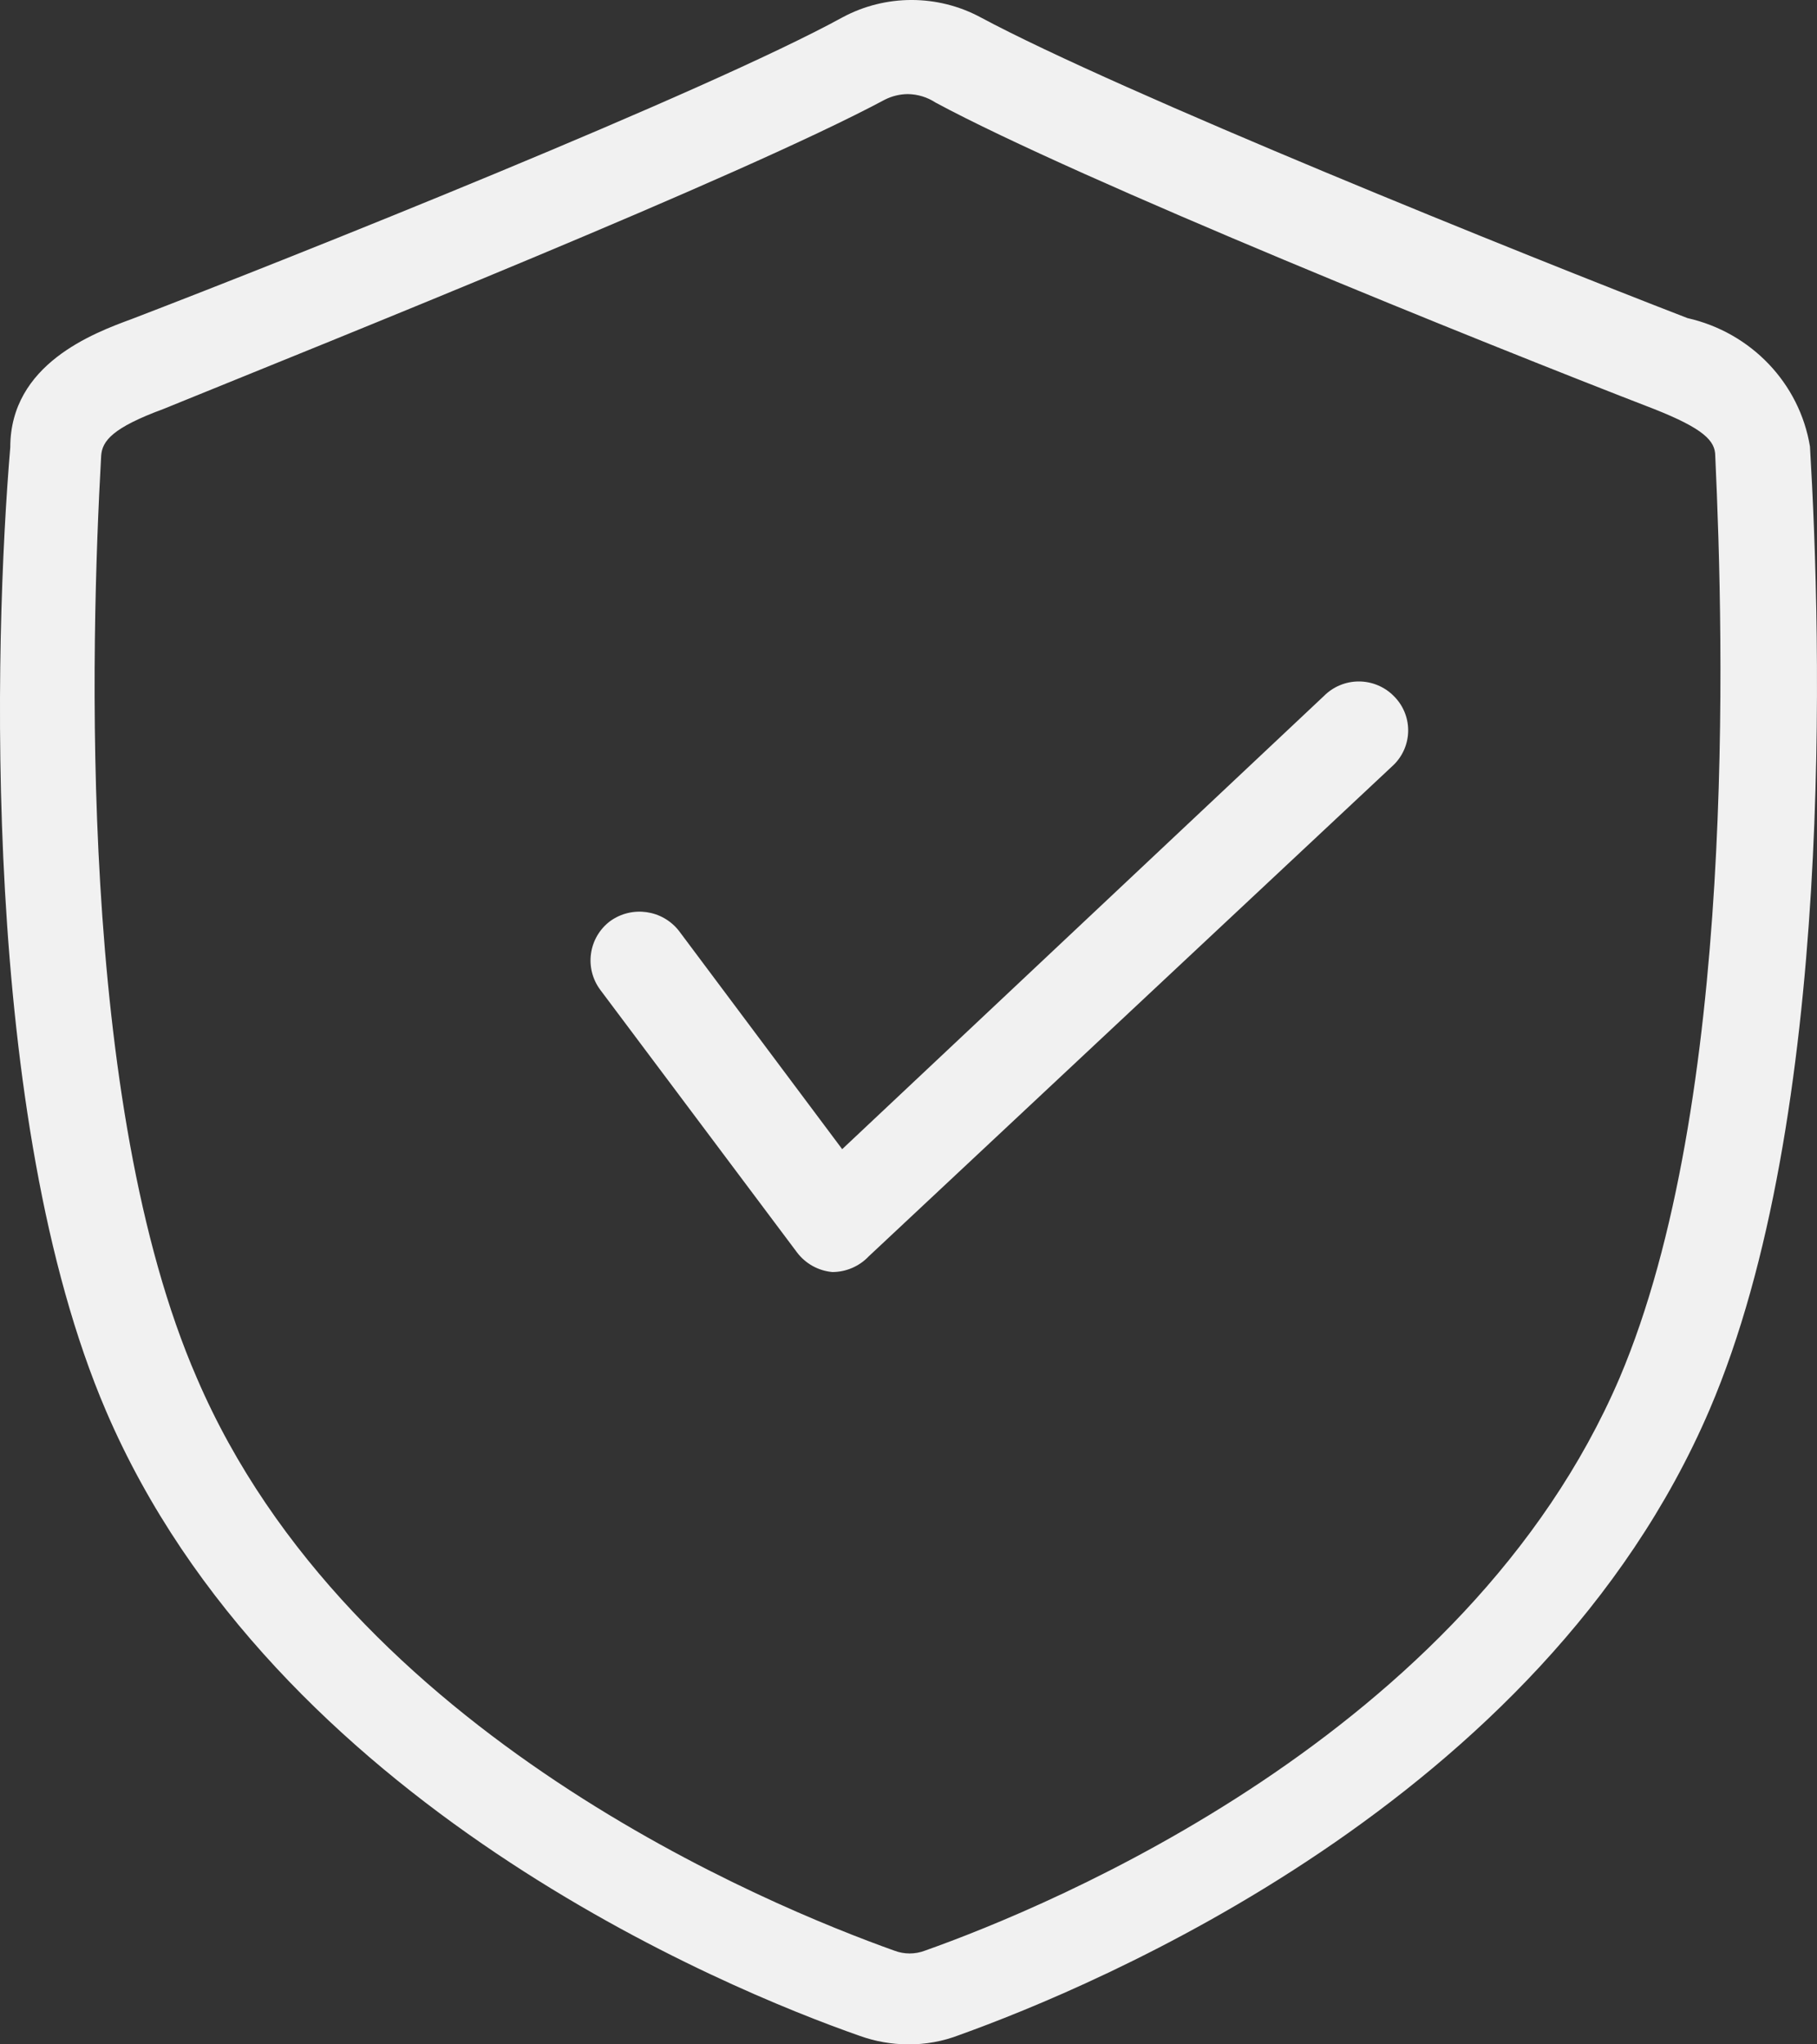 <?xml version="1.0" encoding="UTF-8"?>
<svg width="40px" height="45px" viewBox="0 0 40 45" version="1.1" xmlns="http://www.w3.org/2000/svg" xmlns:xlink="http://www.w3.org/1999/xlink">
    <rect x="0" y="0" width="40" height="45" fill="#333333" stroke="none"/>
    <!-- Generator: Sketch 52.5 (67469) - http://www.bohemiancoding.com/sketch -->
    <title>protect icon</title>
    <desc>Created with Sketch.</desc>
    <g id="Page-1" stroke="none" stroke-width="1" fill="none" fill-rule="evenodd">
        <g id="Desktop-HD" transform="translate(-174, -1067)" fill="#F1F1F1">
            <g id="product-detail-copy" transform="translate(0, 894)">
                <g id="protect-icon" transform="translate(174, 172.5)">
                    <path d="M19.983,45.5 C19.624,45.498 19.267,45.435 18.93,45.314 C15.981,44.283 6.04,40.198 2.333,31.555 C-0.427,25.119 -0.132,14.577 0.226,10.348 C0.226,8.512 2.059,7.832 2.901,7.522 C6.503,6.14 15.539,2.53 18.551,0.88 C19.496,0.373 20.639,0.373 21.584,0.88 C24.659,2.53 33.568,6.119 37.149,7.502 C38.55,7.819 39.616,8.937 39.845,10.328 C40.097,14.557 40.392,25.098 37.633,31.534 C33.926,40.178 24.048,44.241 21.12,45.294 C20.758,45.434 20.372,45.504 19.983,45.5 Z M19.983,2.571 C19.807,2.573 19.634,2.615 19.477,2.695 C16.276,4.407 7.346,7.976 3.596,9.503 C2.48,9.915 2.248,10.204 2.227,10.534 C1.996,14.66 1.701,24.789 4.334,30.833 C7.704,38.692 16.971,42.467 19.688,43.437 C19.905,43.52 20.145,43.52 20.362,43.437 C23.1,42.467 32.283,38.692 35.653,30.833 C38.223,24.789 37.949,14.619 37.76,10.534 C37.76,10.204 37.507,9.936 36.412,9.503 C32.62,8.038 23.774,4.469 20.594,2.757 C20.413,2.638 20.201,2.574 19.983,2.571 Z" id="Shape" fill-rule="nonzero"></path>
                    <path d="M18.324,28.5 C18.015,28.472 17.732,28.315 17.545,28.067 L13.216,22.29 C13.044,22.06 12.97,21.772 13.011,21.488 C13.051,21.204 13.203,20.947 13.433,20.775 C13.914,20.429 14.583,20.524 14.948,20.992 L18.54,25.795 L29.145,15.82 C29.348,15.615 29.625,15.5 29.913,15.5 C30.202,15.5 30.479,15.615 30.682,15.82 C30.885,16.019 31,16.292 31,16.577 C31,16.862 30.885,17.135 30.682,17.335 L19.125,28.154 C18.917,28.374 18.627,28.499 18.324,28.5 Z" id="Path"></path>
                </g>
            </g>
        </g>
    </g>
</svg>